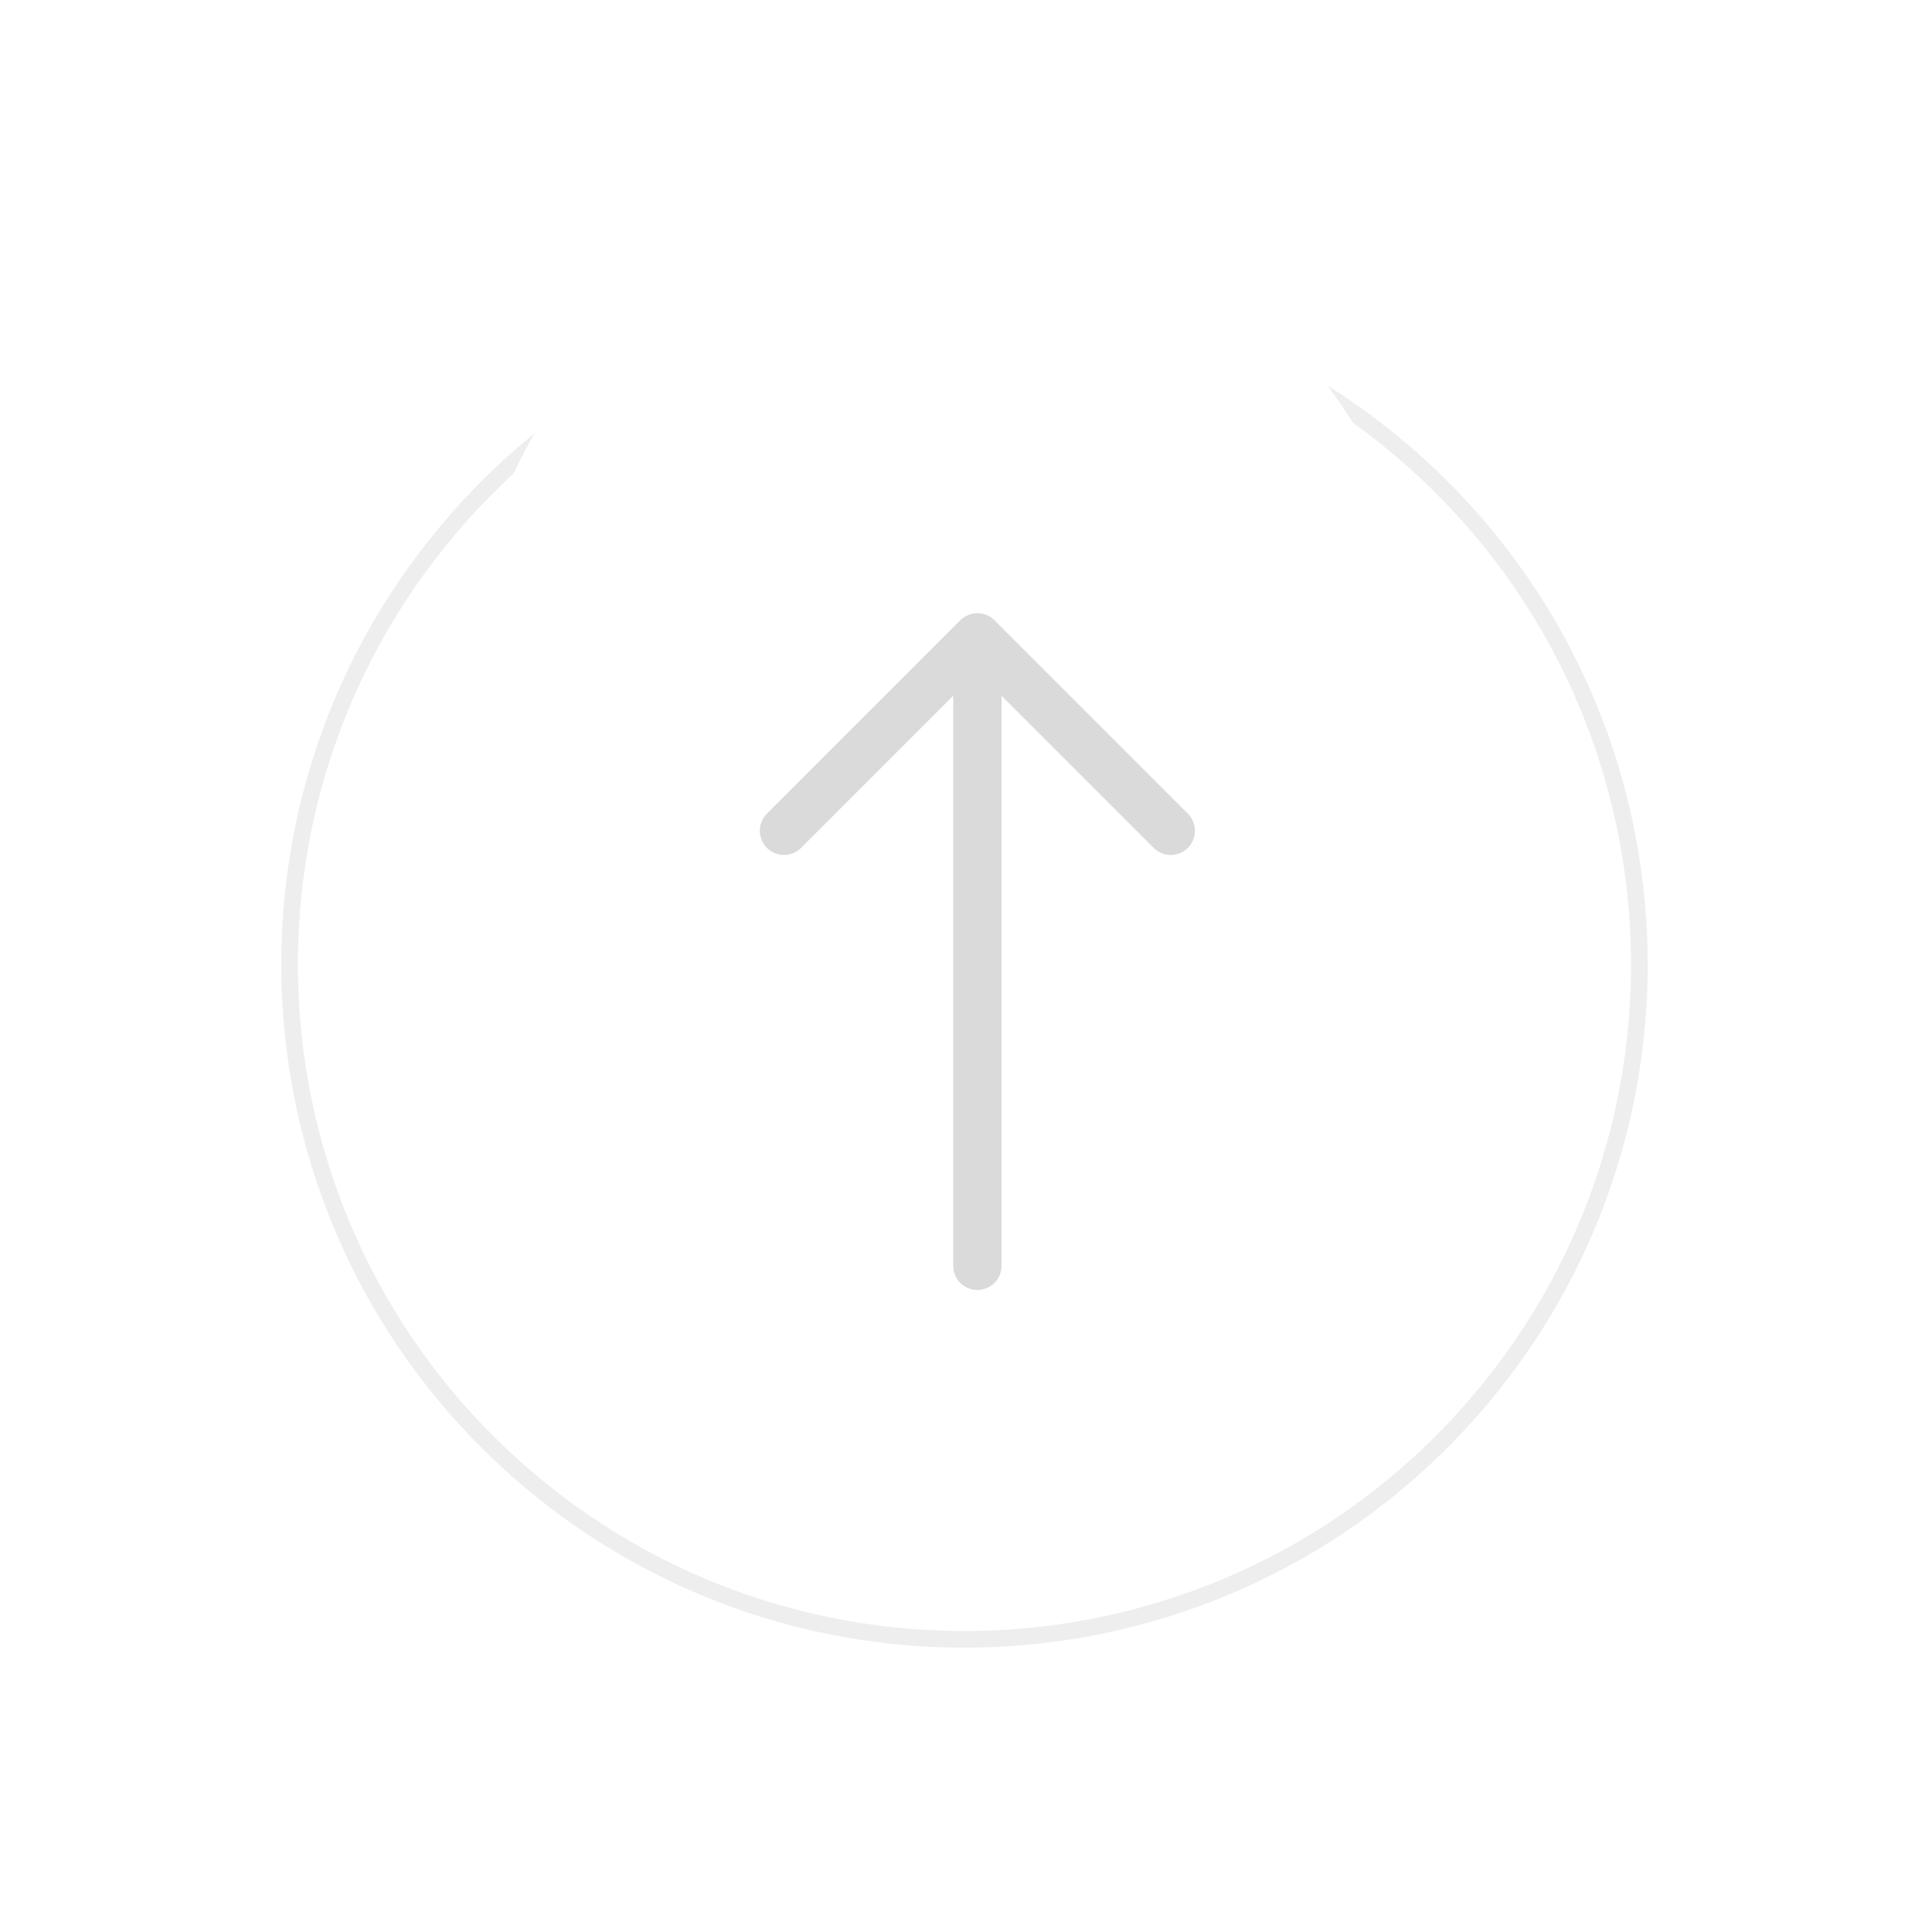 <svg width="58" height="58" viewBox="0 0 58 58" fill="none" xmlns="http://www.w3.org/2000/svg">
<path fill-rule="evenodd" clip-rule="evenodd" d="M29.342 38.727C29.149 38.727 28.965 38.65 28.828 38.514C28.692 38.378 28.616 38.194 28.616 38.001V20.887L24.05 25.454C23.914 25.59 23.729 25.667 23.537 25.667C23.344 25.667 23.159 25.59 23.023 25.454C22.887 25.317 22.81 25.133 22.81 24.94C22.81 24.747 22.887 24.563 23.023 24.426L28.828 18.621C28.895 18.554 28.975 18.5 29.064 18.464C29.152 18.427 29.246 18.408 29.342 18.408C29.437 18.408 29.532 18.427 29.62 18.464C29.708 18.5 29.788 18.554 29.855 18.621L35.66 24.426C35.728 24.494 35.781 24.574 35.818 24.662C35.854 24.75 35.873 24.845 35.873 24.94C35.873 25.133 35.797 25.317 35.66 25.454C35.524 25.59 35.339 25.667 35.147 25.667C34.954 25.667 34.769 25.59 34.633 25.454L30.067 20.887V38.001C30.067 38.194 29.991 38.378 29.855 38.514C29.719 38.65 29.534 38.727 29.342 38.727Z" fill="#DADADA"/>
<path opacity="0.4" fill-rule="evenodd" clip-rule="evenodd" d="M16.05 13.007C15.186 13.708 14.367 14.489 13.604 15.35C6.091 23.827 6.872 36.79 15.35 44.304C23.827 51.817 36.79 51.036 44.304 42.558C51.817 34.081 51.036 21.118 42.559 13.604C41.698 12.842 40.791 12.165 39.849 11.572C40.124 11.935 40.38 12.308 40.616 12.69C41.169 13.088 41.706 13.517 42.227 13.979C50.498 21.309 51.26 33.956 43.93 42.227C36.599 50.498 23.952 51.26 15.681 43.929C7.411 36.599 6.648 23.952 13.979 15.681C14.44 15.161 14.922 14.67 15.424 14.209C15.612 13.801 15.821 13.4 16.05 13.007Z" fill="#D5D5D5"/>
</svg>
